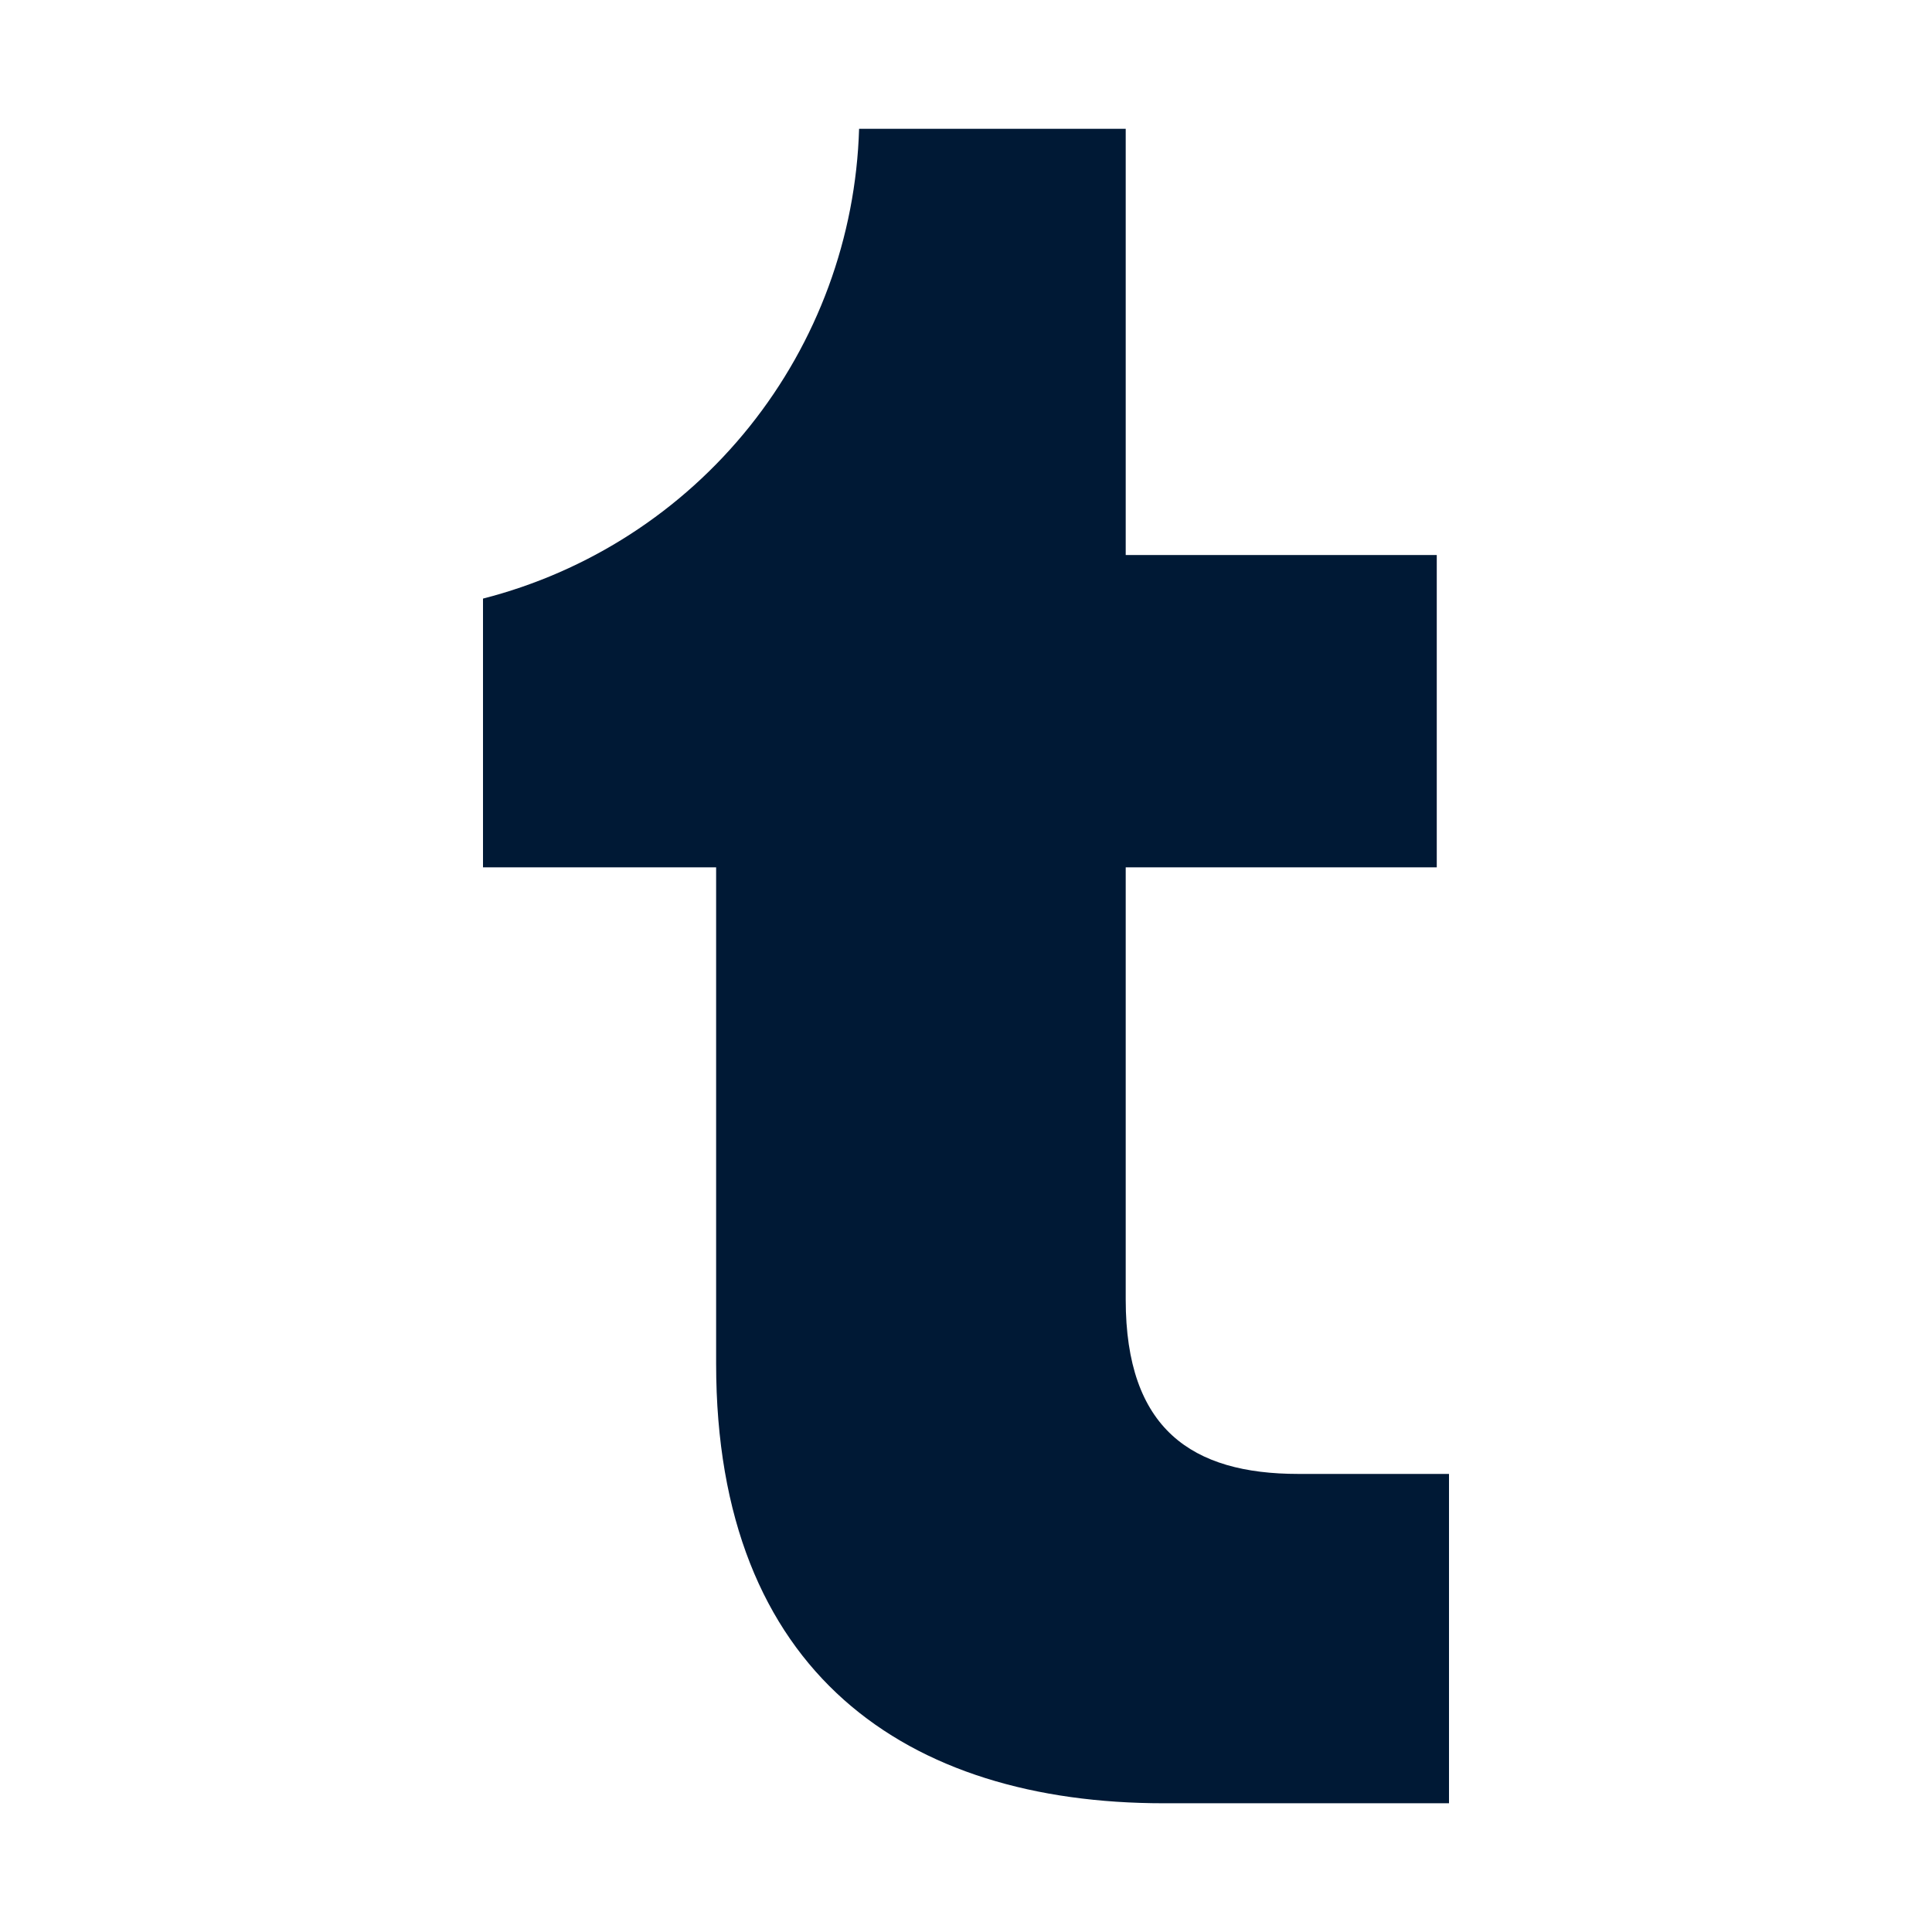 <svg width="60" height="60" viewBox="0 0 60 60" fill="none" xmlns="http://www.w3.org/2000/svg">
<path fill-rule="evenodd" clip-rule="evenodd" d="M36.14 56.002C28.18 56.002 22.24 51.978 22.24 42.352V26.936H15V18.59C18.266 17.754 21.171 15.879 23.278 13.247C25.385 10.615 26.579 7.37 26.68 4H34.96V17.236H44.62V26.936H34.96V40.36C34.96 44.384 37.02 45.774 40.32 45.774H45V56.002H36.14Z" fill="#001935"/>
</svg>

